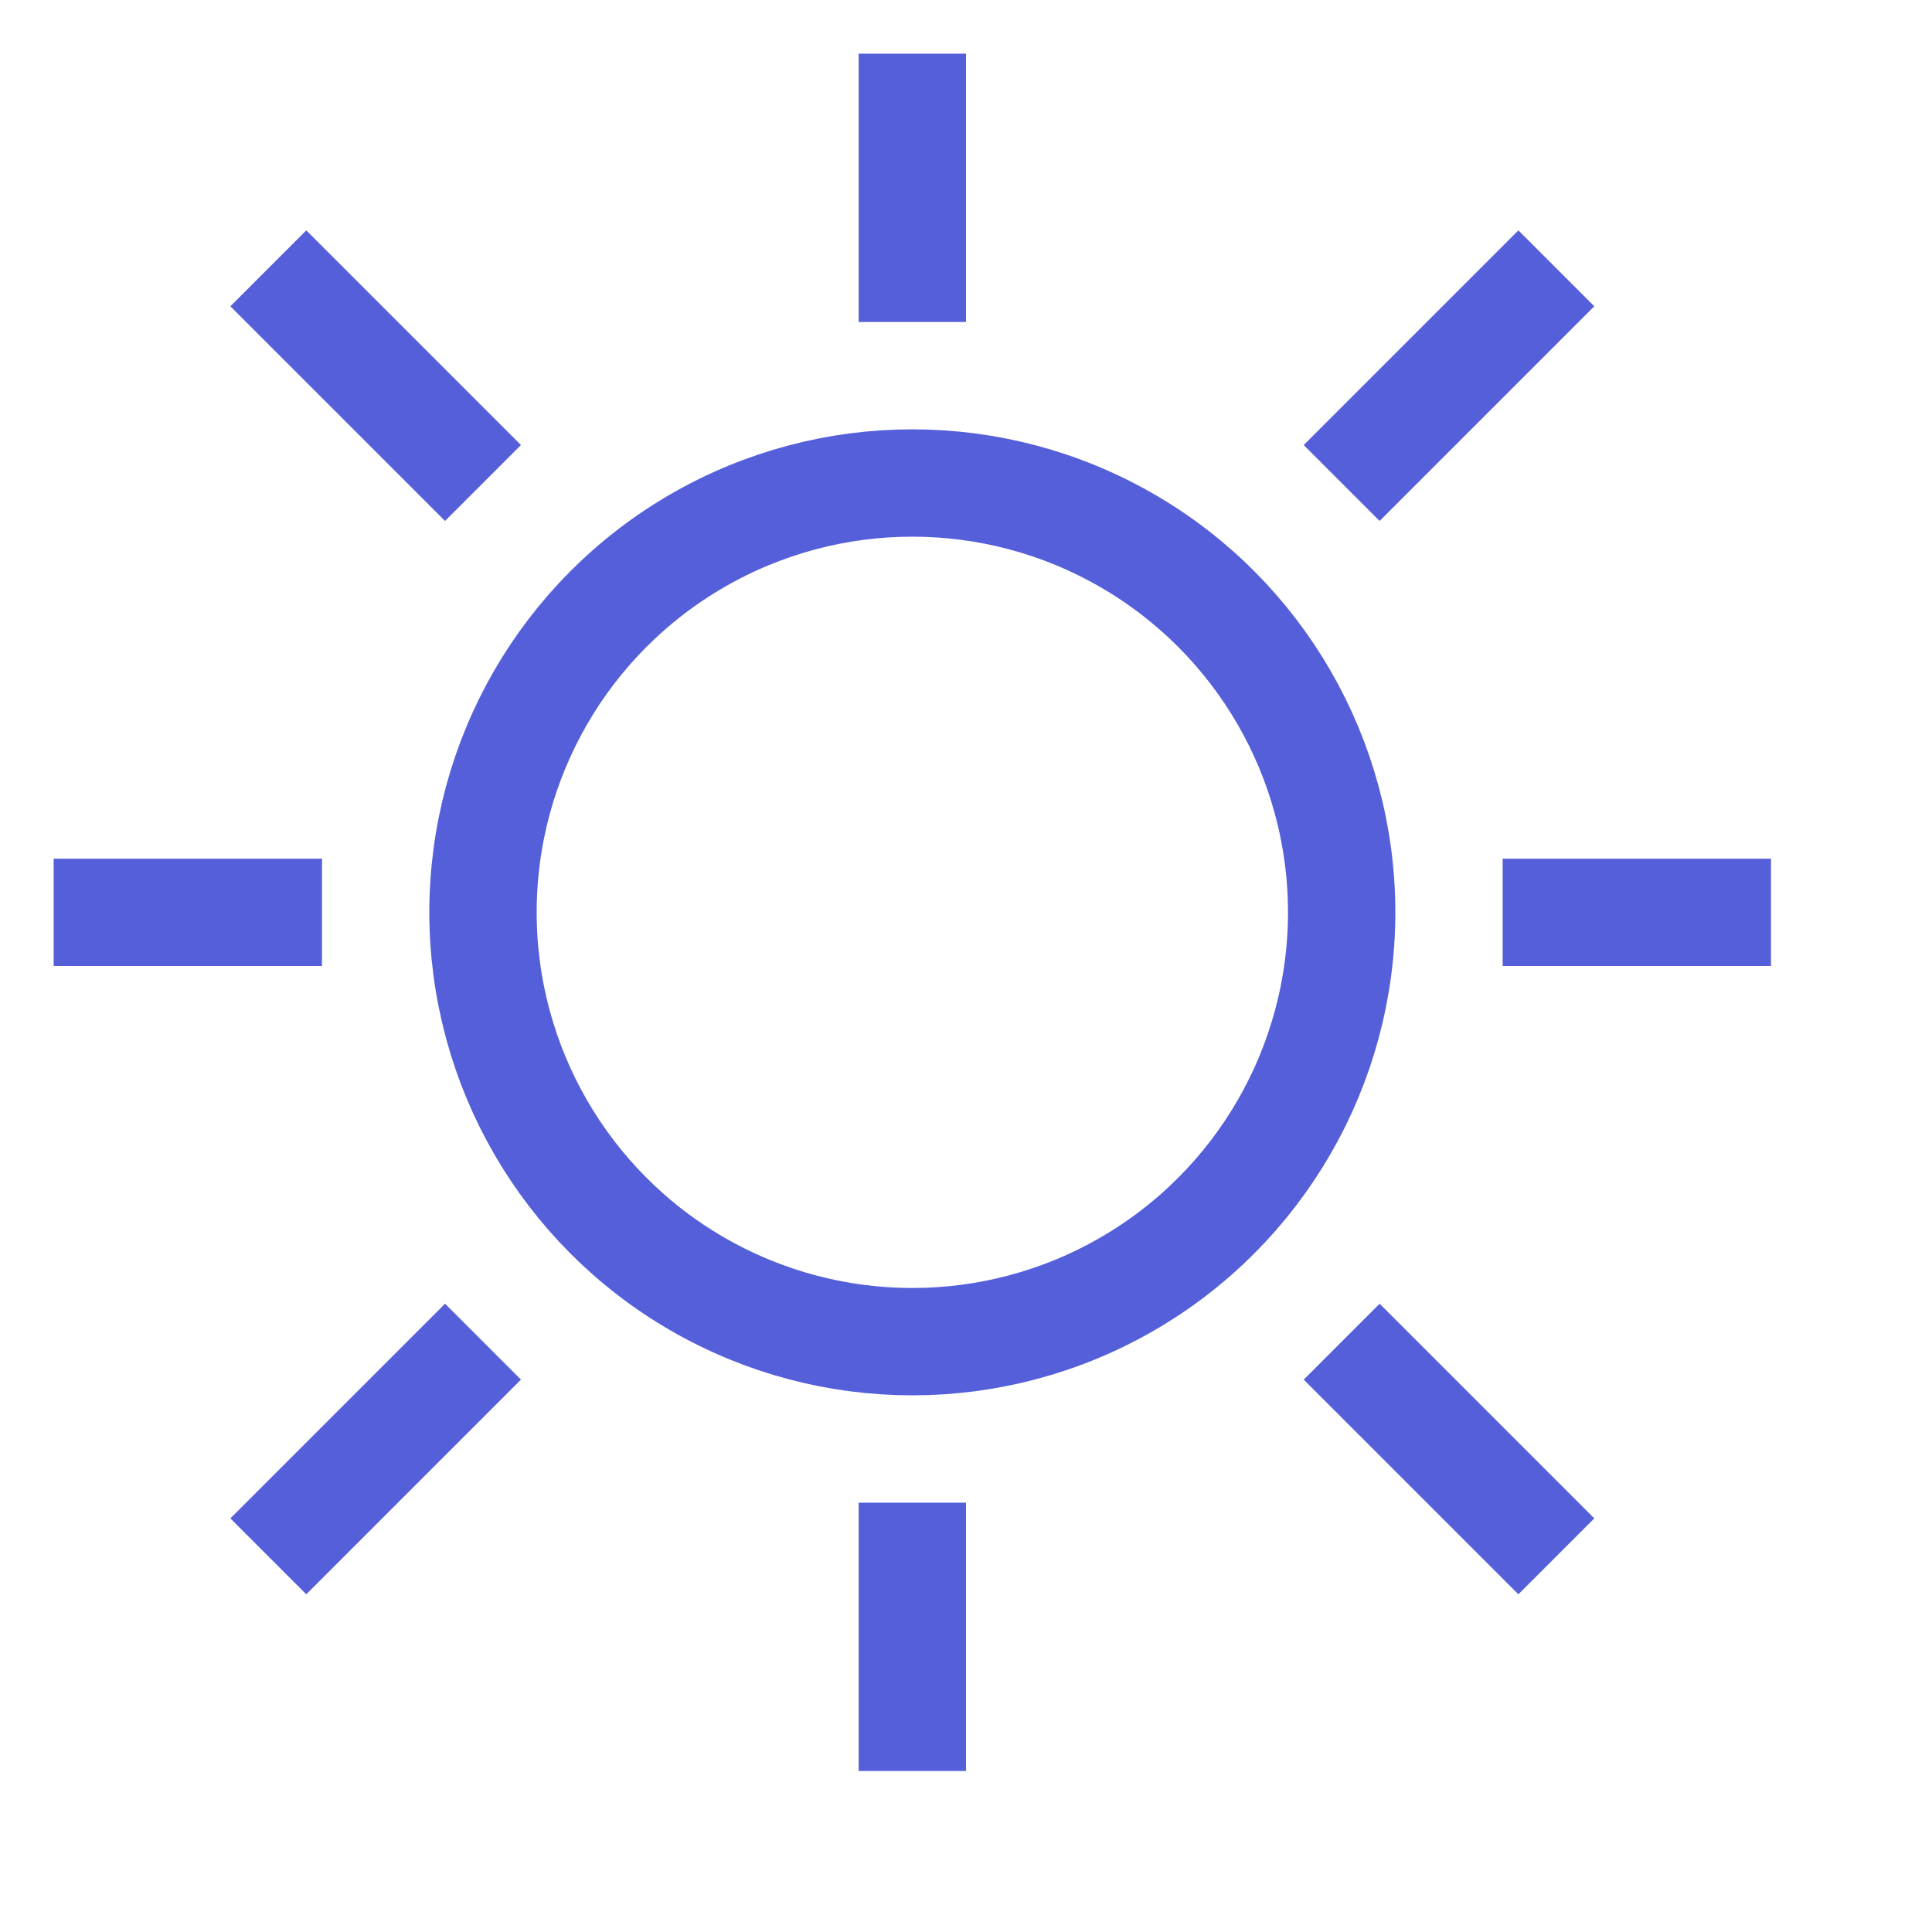 <svg width="18" height="18" viewBox="0 0 18 18" fill="none" xmlns="http://www.w3.org/2000/svg">
<circle cx="8.5" cy="8.5" r="4" stroke="#545FD9"/>
<path d="M8.5 3V0.5M4.5 4.5L2.5 2.5M3 8.5H0.5M4.5 12.5L2.5 14.5M12.5 4.5L14.5 2.5M14 8.5H16.5M12.5 12.5L14.5 14.5M8.5 16.5V14" stroke="#545FD9"/>
</svg>
